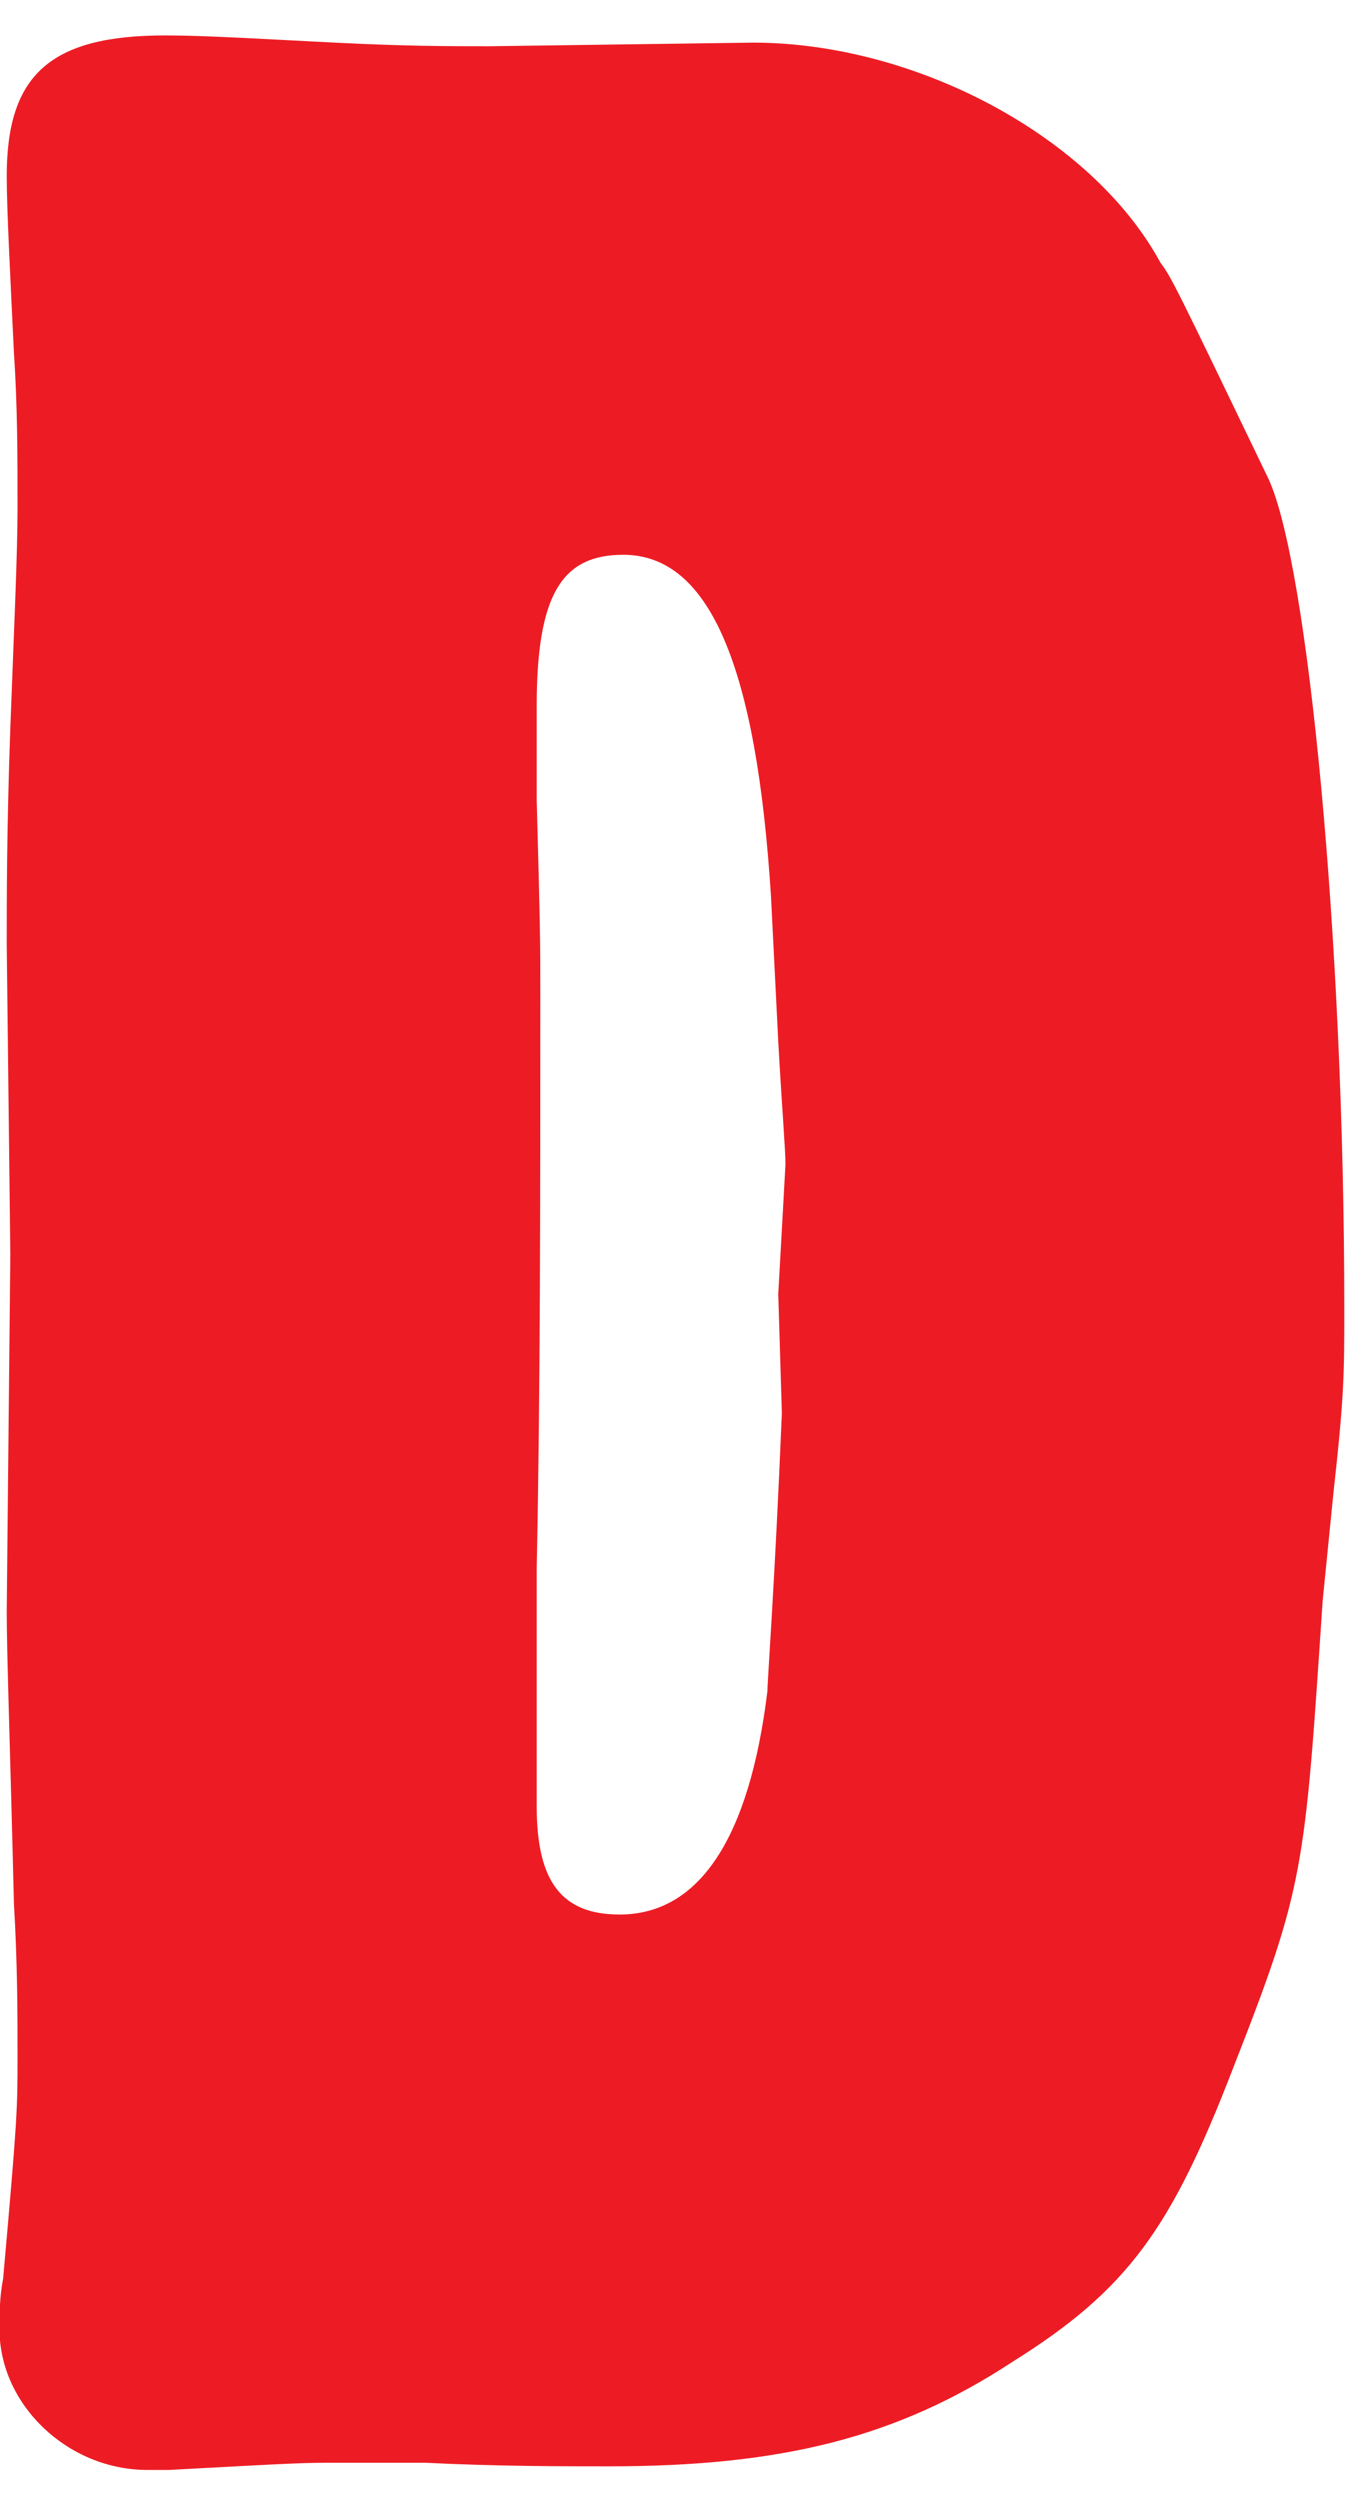<svg xmlns="http://www.w3.org/2000/svg" width="33" height="61" viewBox="0 0 33 61">
  <path fill="#ED1C24" fill-rule="evenodd" d="M12.956,1.128 C11.9,1.128 10.932,1.128 9.172,1.04 C7.412,0.952 6.004,0.864 5.036,0.864 C2.22,0.864 1.164,1.832 1.164,4.296 C1.164,5.088 1.252,6.76 1.34,8.608 C1.428,9.928 1.428,11.16 1.428,12.392 C1.428,13.536 1.34,15.384 1.252,17.76 C1.164,20.224 1.164,21.896 1.164,23.04 L1.252,30.608 L1.164,39.32 C1.164,40.376 1.252,42.752 1.34,46.448 C1.428,47.944 1.428,49.176 1.428,50.144 C1.428,51.464 1.428,51.64 1.076,55.6 C0.988,56.04 0.988,56.48 0.988,56.832 C0.988,58.68 2.66,60.264 4.596,60.264 L5.124,60.264 C8.38,60.088 8.38,60.088 9.26,60.088 L11.372,60.088 C13.132,60.176 14.716,60.176 15.86,60.176 C20.084,60.176 22.9,59.472 25.716,57.624 C28.532,55.864 29.588,54.368 31.084,50.496 C32.844,46.008 32.844,45.656 33.284,39.056 L33.548,36.416 C33.812,34.04 33.812,33.512 33.812,31.928 C33.812,22.952 32.932,13.8 31.964,11.688 C29.676,6.936 29.588,6.76 29.324,6.408 C27.652,3.328 23.34,1.04 19.38,1.04 L12.956,1.128 Z M14.1,17.232 C14.1,14.504 14.716,13.536 16.212,13.536 C18.324,13.536 19.468,16.264 19.82,21.896 L19.996,25.416 C20.084,27 20.172,28.056 20.172,28.408 L19.996,31.576 L20.084,34.48 C19.908,38.704 19.732,40.992 19.732,41.256 C19.292,44.864 18.06,46.712 16.124,46.712 C14.716,46.712 14.1,45.92 14.1,44.072 L14.1,38.264 C14.188,34.04 14.188,29.288 14.188,24.272 C14.188,22.952 14.188,22.776 14.1,19.52 L14.1,17.232 Z" transform="translate(-1)"/>
</svg>
